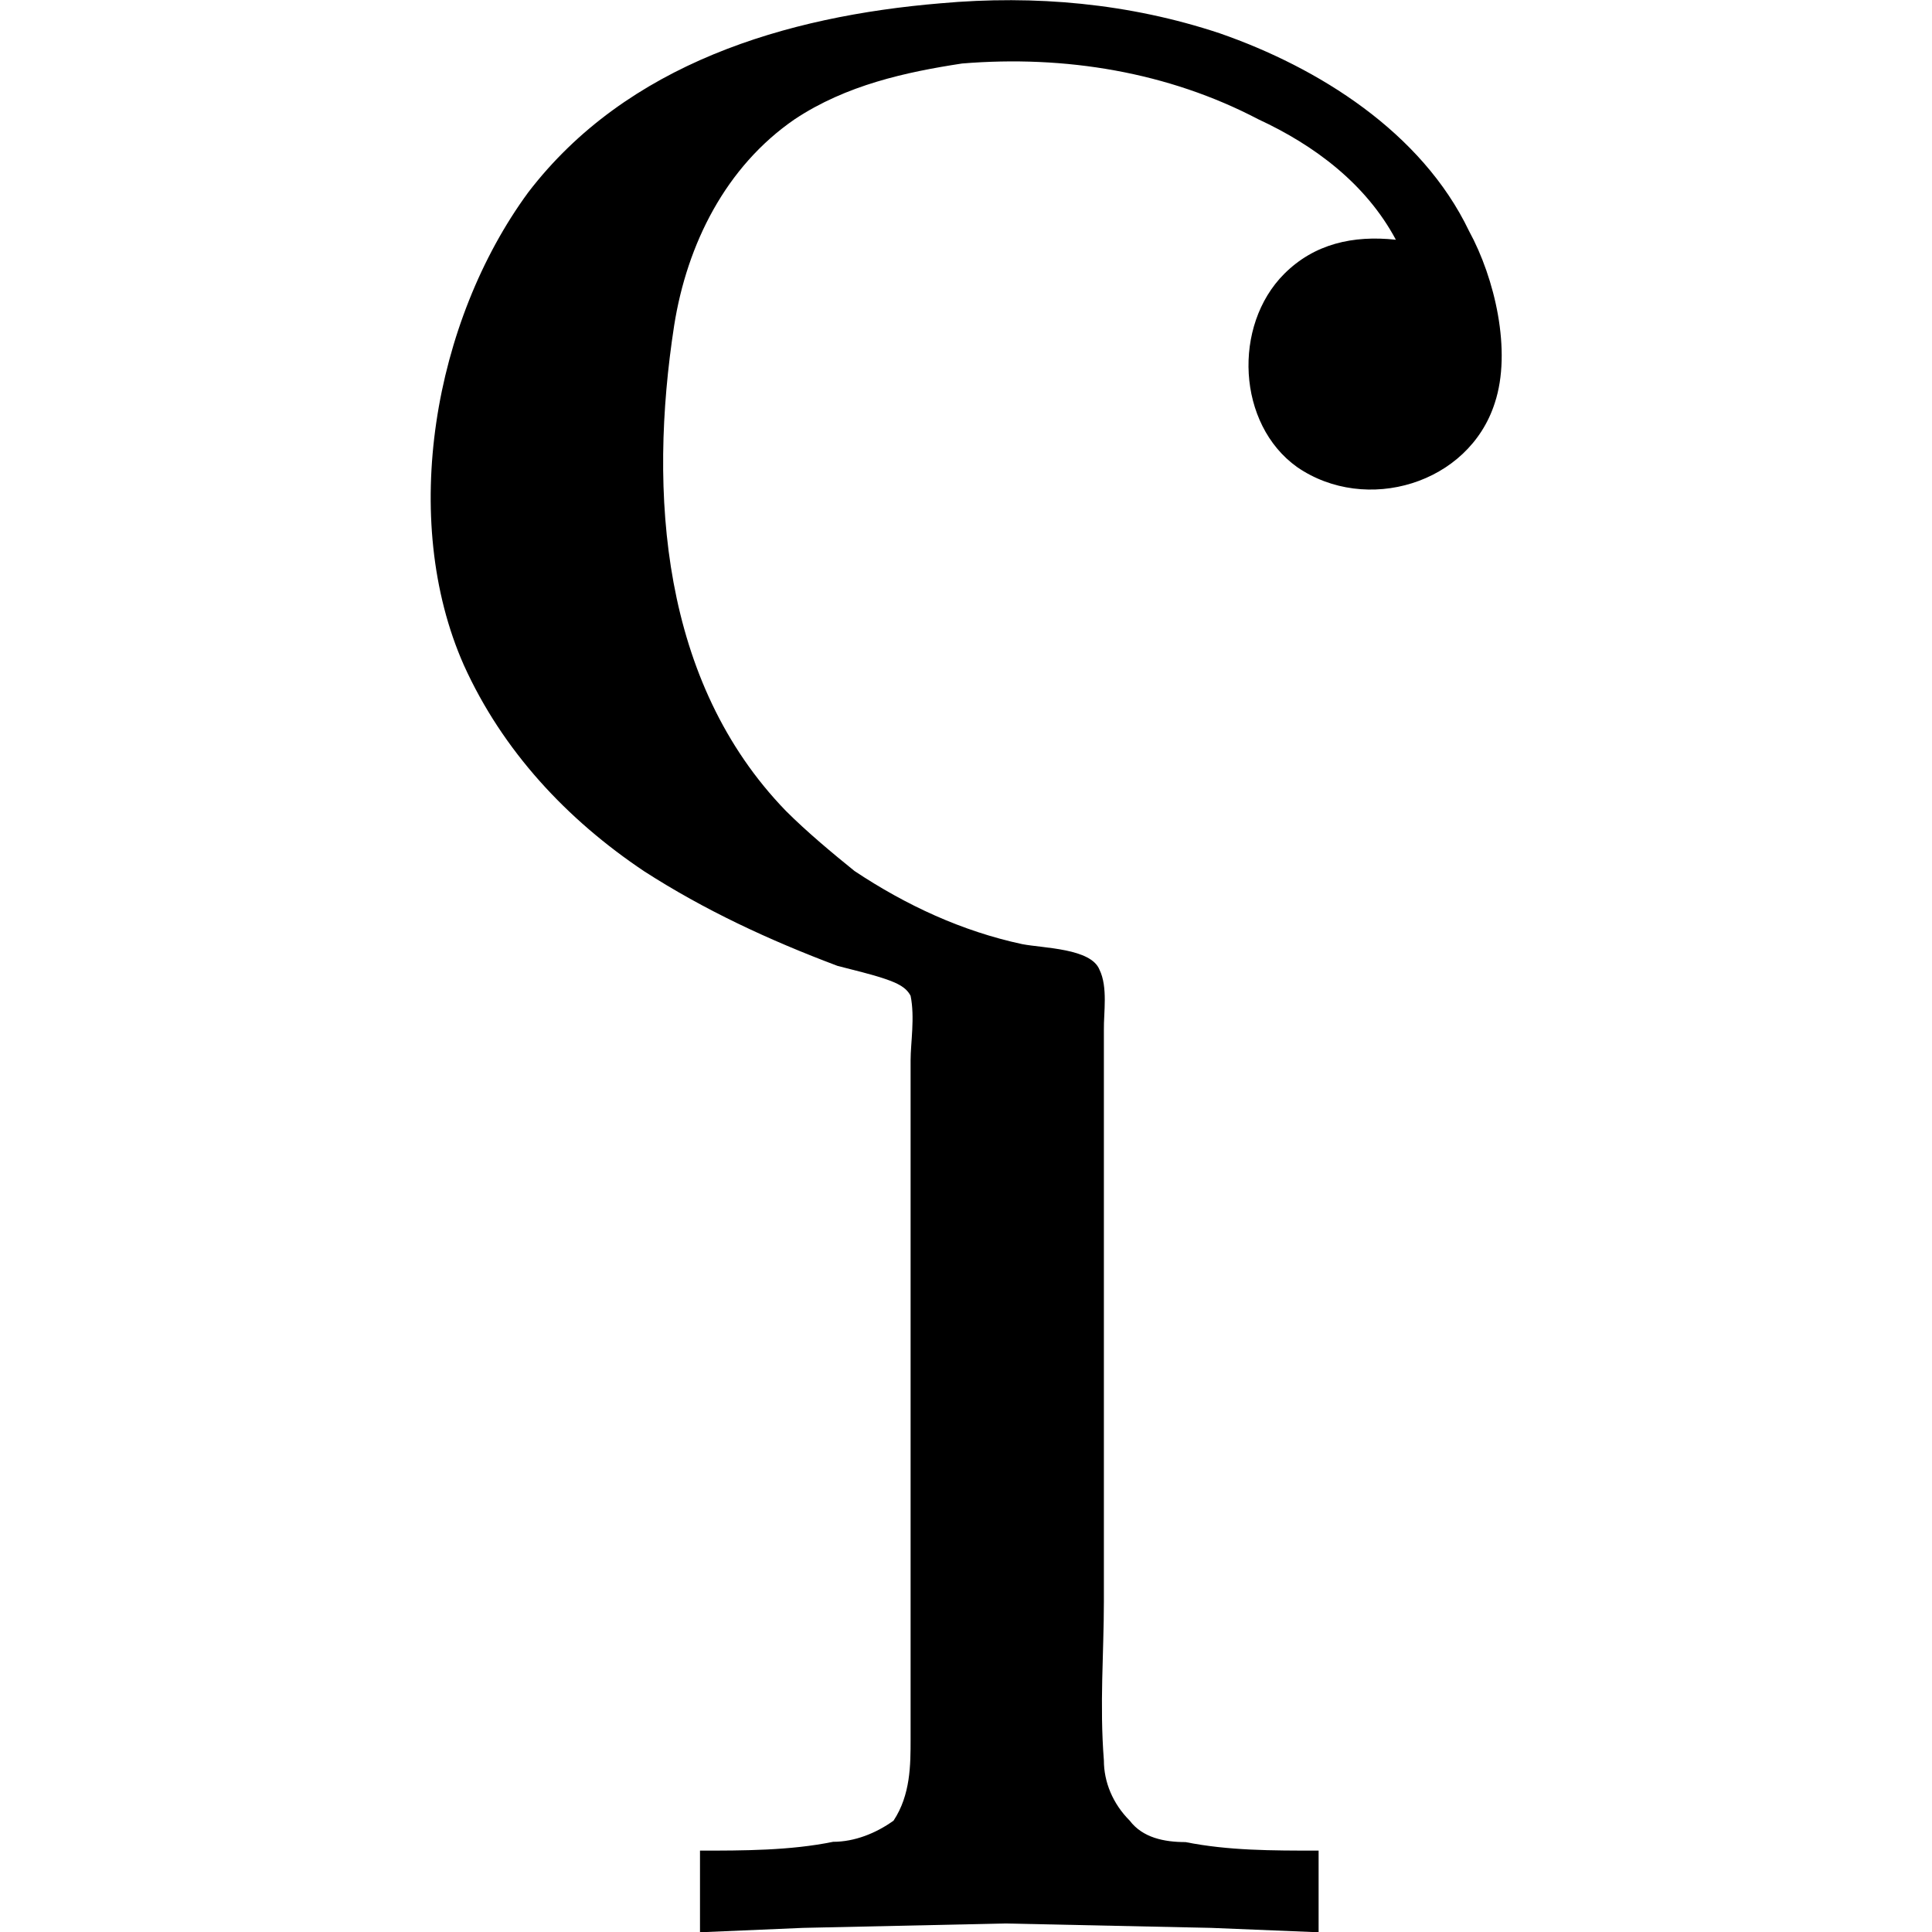 <?xml version="1.0" encoding="UTF-8" standalone="no"?>
<svg
   xmlns:dc="http://purl.org/dc/elements/1.1/"
   xmlns:cc="http://creativecommons.org/ns#"
   xmlns:rdf="http://www.w3.org/1999/02/22-rdf-syntax-ns#"
   xmlns:svg="http://www.w3.org/2000/svg"
   xmlns="http://www.w3.org/2000/svg"
   xmlns:xlink="http://www.w3.org/1999/xlink"
   xmlns:sodipodi="http://sodipodi.sourceforge.net/DTD/sodipodi-0.dtd"
   xmlns:inkscape="http://www.inkscape.org/namespaces/inkscape"
   sodipodi:docname="temp.svg"
   id="svg17"
   version="1.1"
   viewBox="0 0 3.895 7.027"
   height="64px"
   width="64px">
  <sodipodi:namedview
     id="namedview19"
     inkscape:window-height="480"
     inkscape:window-width="640"
     inkscape:pageshadow="2"
     inkscape:pageopacity="0"
     guidetolerance="10"
     gridtolerance="10"
     objecttolerance="10"
     borderopacity="1"
     bordercolor="#666666"
     pagecolor="#ffffff" />
  <defs
     id="defs10">
    <g
       id="g8">
      <symbol
         id="glyph0-0"
         overflow="visible">
        <path
           id="path2"
           d=""
           style="stroke:none" />
      </symbol>
      <symbol
         id="glyph0-1"
         overflow="visible">
        <path
           id="path5"
           d="m 1.516,-0.312 v 0.297 l 0.375,-0.016 0.734,-0.016 0.75,0.016 0.391,0.016 V -0.312 c -0.172,0 -0.328,0 -0.484,-0.031 -0.078,0 -0.156,-0.016 -0.203,-0.078 -0.062,-0.062 -0.094,-0.141 -0.094,-0.219 -0.016,-0.203 0,-0.391 0,-0.578 V -3.297 C 2.984,-3.359 3,-3.453 2.969,-3.516 2.938,-3.594 2.766,-3.594 2.688,-3.609 2.469,-3.656 2.266,-3.75 2.078,-3.875 2,-3.938 1.906,-4.016 1.828,-4.094 1.375,-4.562 1.328,-5.25 1.422,-5.859 c 0.047,-0.297 0.188,-0.578 0.438,-0.75 0.188,-0.125 0.406,-0.172 0.609,-0.203 0.375,-0.031 0.75,0.031 1.078,0.203 0.203,0.094 0.391,0.234 0.5,0.438 C 3.891,-6.188 3.75,-6.156 3.641,-6.047 3.453,-5.859 3.469,-5.5 3.688,-5.344 c 0.25,0.172 0.625,0.062 0.719,-0.234 0.062,-0.188 0,-0.453 -0.094,-0.625 C 4.141,-6.562 3.766,-6.797 3.406,-6.922 3.078,-7.031 2.734,-7.062 2.391,-7.031 c -0.562,0.047 -1.141,0.219 -1.5,0.688 -0.344,0.469 -0.469,1.188 -0.234,1.719 0.141,0.312 0.375,0.562 0.656,0.75 0.219,0.141 0.453,0.25 0.703,0.344 0.062,0.016 0.125,0.031 0.172,0.047 0.047,0.016 0.078,0.031 0.094,0.062 0.016,0.078 0,0.172 0,0.234 v 2.469 c 0,0.094 0,0.203 -0.062,0.297 C 2.156,-0.375 2.078,-0.344 2,-0.344 1.844,-0.312 1.672,-0.312 1.516,-0.312 Z m 0,0"
           style="stroke:none" />
      </symbol>
    </g>
  </defs>
  <g
     transform="translate(-149.248,-127.722)"
     id="surface1">
    <g
       id="g14"
       style="fill:#000000;fill-opacity:1">
      <use
         height="100%"
         width="100%"
         id="use12"
         y="134.765"
         x="148.712"
         xlink:href="#glyph0-1" />
    </g>
  </g>
</svg>

